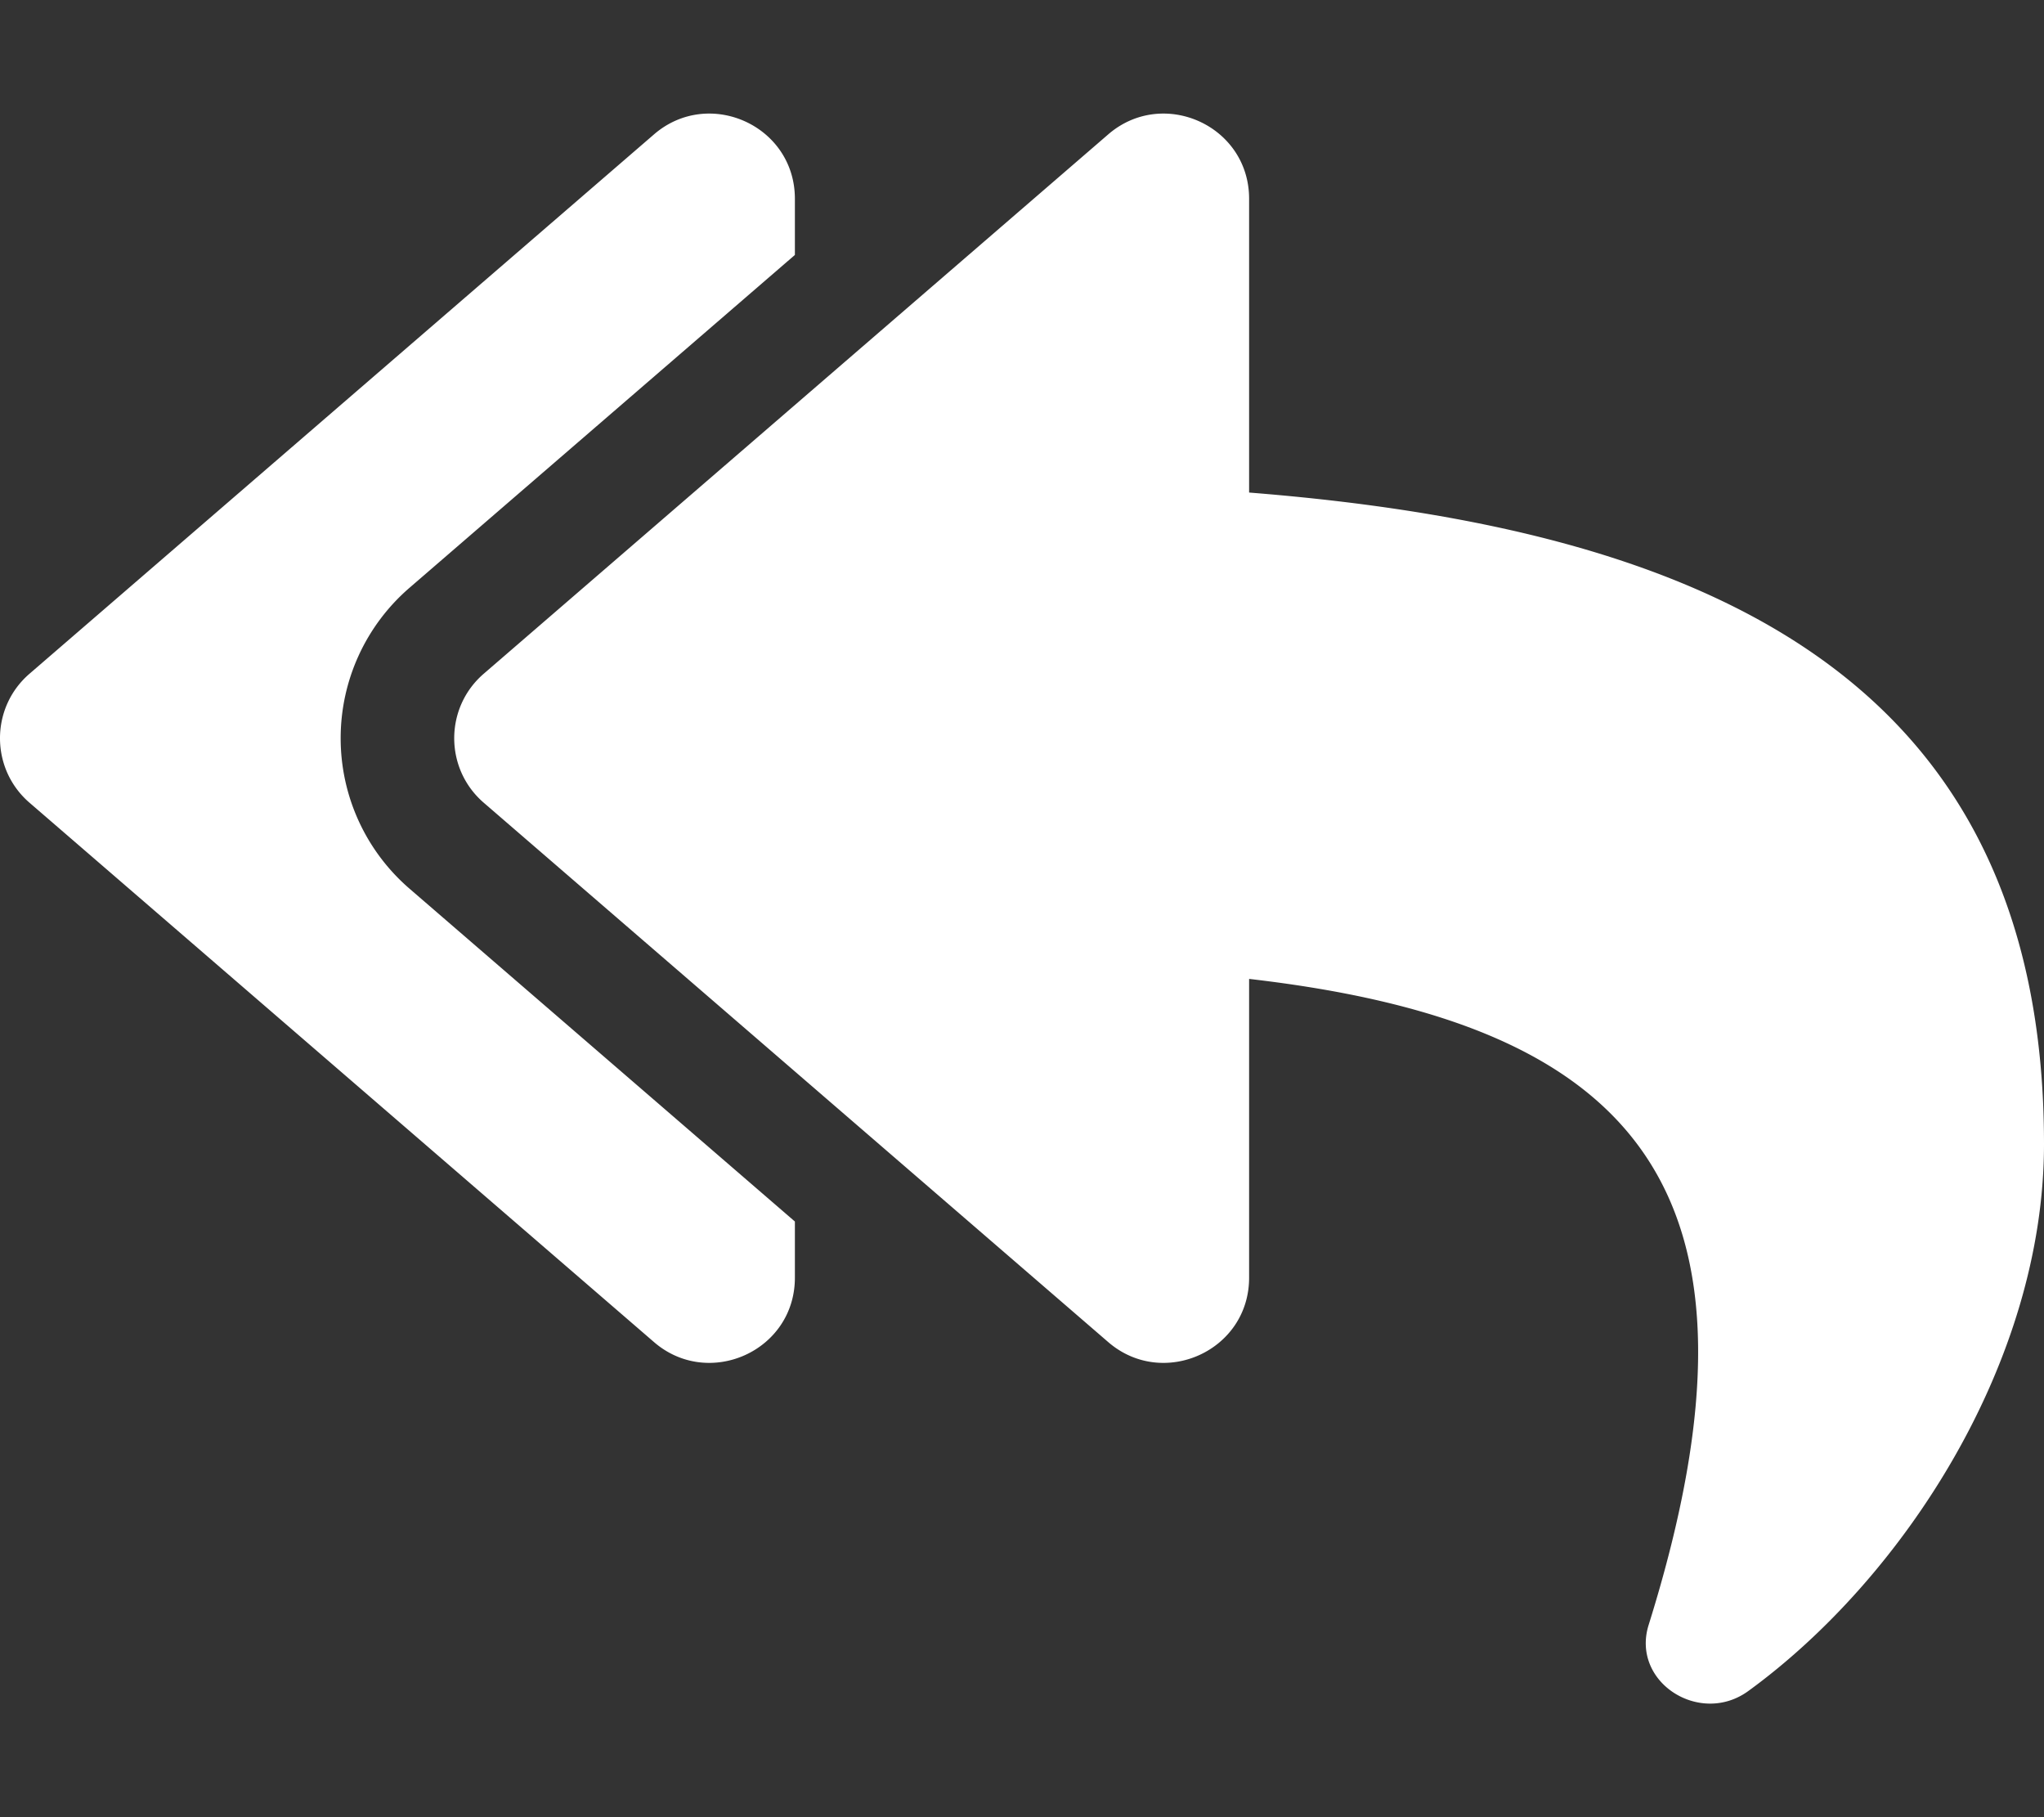<svg xmlns="http://www.w3.org/2000/svg" viewBox="0 0 576 512"><rect x="0" y="0" width="576" height="512" fill="#333333" stroke="none"/><!-- Font Awesome Free 5.15.2 by @fontawesome - https://fontawesome.com License - https://fontawesome.com/license/free (Icons: CC BY 4.0, Fonts: SIL OFL 1.1, Code: MIT License) --><path style="fill:#FFFFFF" d="M136.309 189.836L312.313 37.851C327.72 24.546 352 35.348 352 56.015v82.763c129.182 10.231 224 52.212 224 183.548 0 61.441-39.582 122.309-83.333 154.132-13.653 9.931-33.111-2.533-28.077-18.631 38.512-123.162-3.922-169.482-112.59-182.015v84.175c0 20.701-24.3 31.453-39.687 18.164L136.309 226.164c-11.071-9.561-11.086-26.753 0-36.328zm-128 36.328L184.313 378.15C199.7 391.439 224 380.687 224 359.986v-15.818l-108.606-93.785A55.96 55.96 0 0 1 96 207.998a55.953 55.953 0 0 1 19.393-42.38L224 71.832V56.015c0-20.667-24.28-31.469-39.687-18.164L8.309 189.836c-11.086 9.575-11.071 26.767 0 36.328z"/></svg>